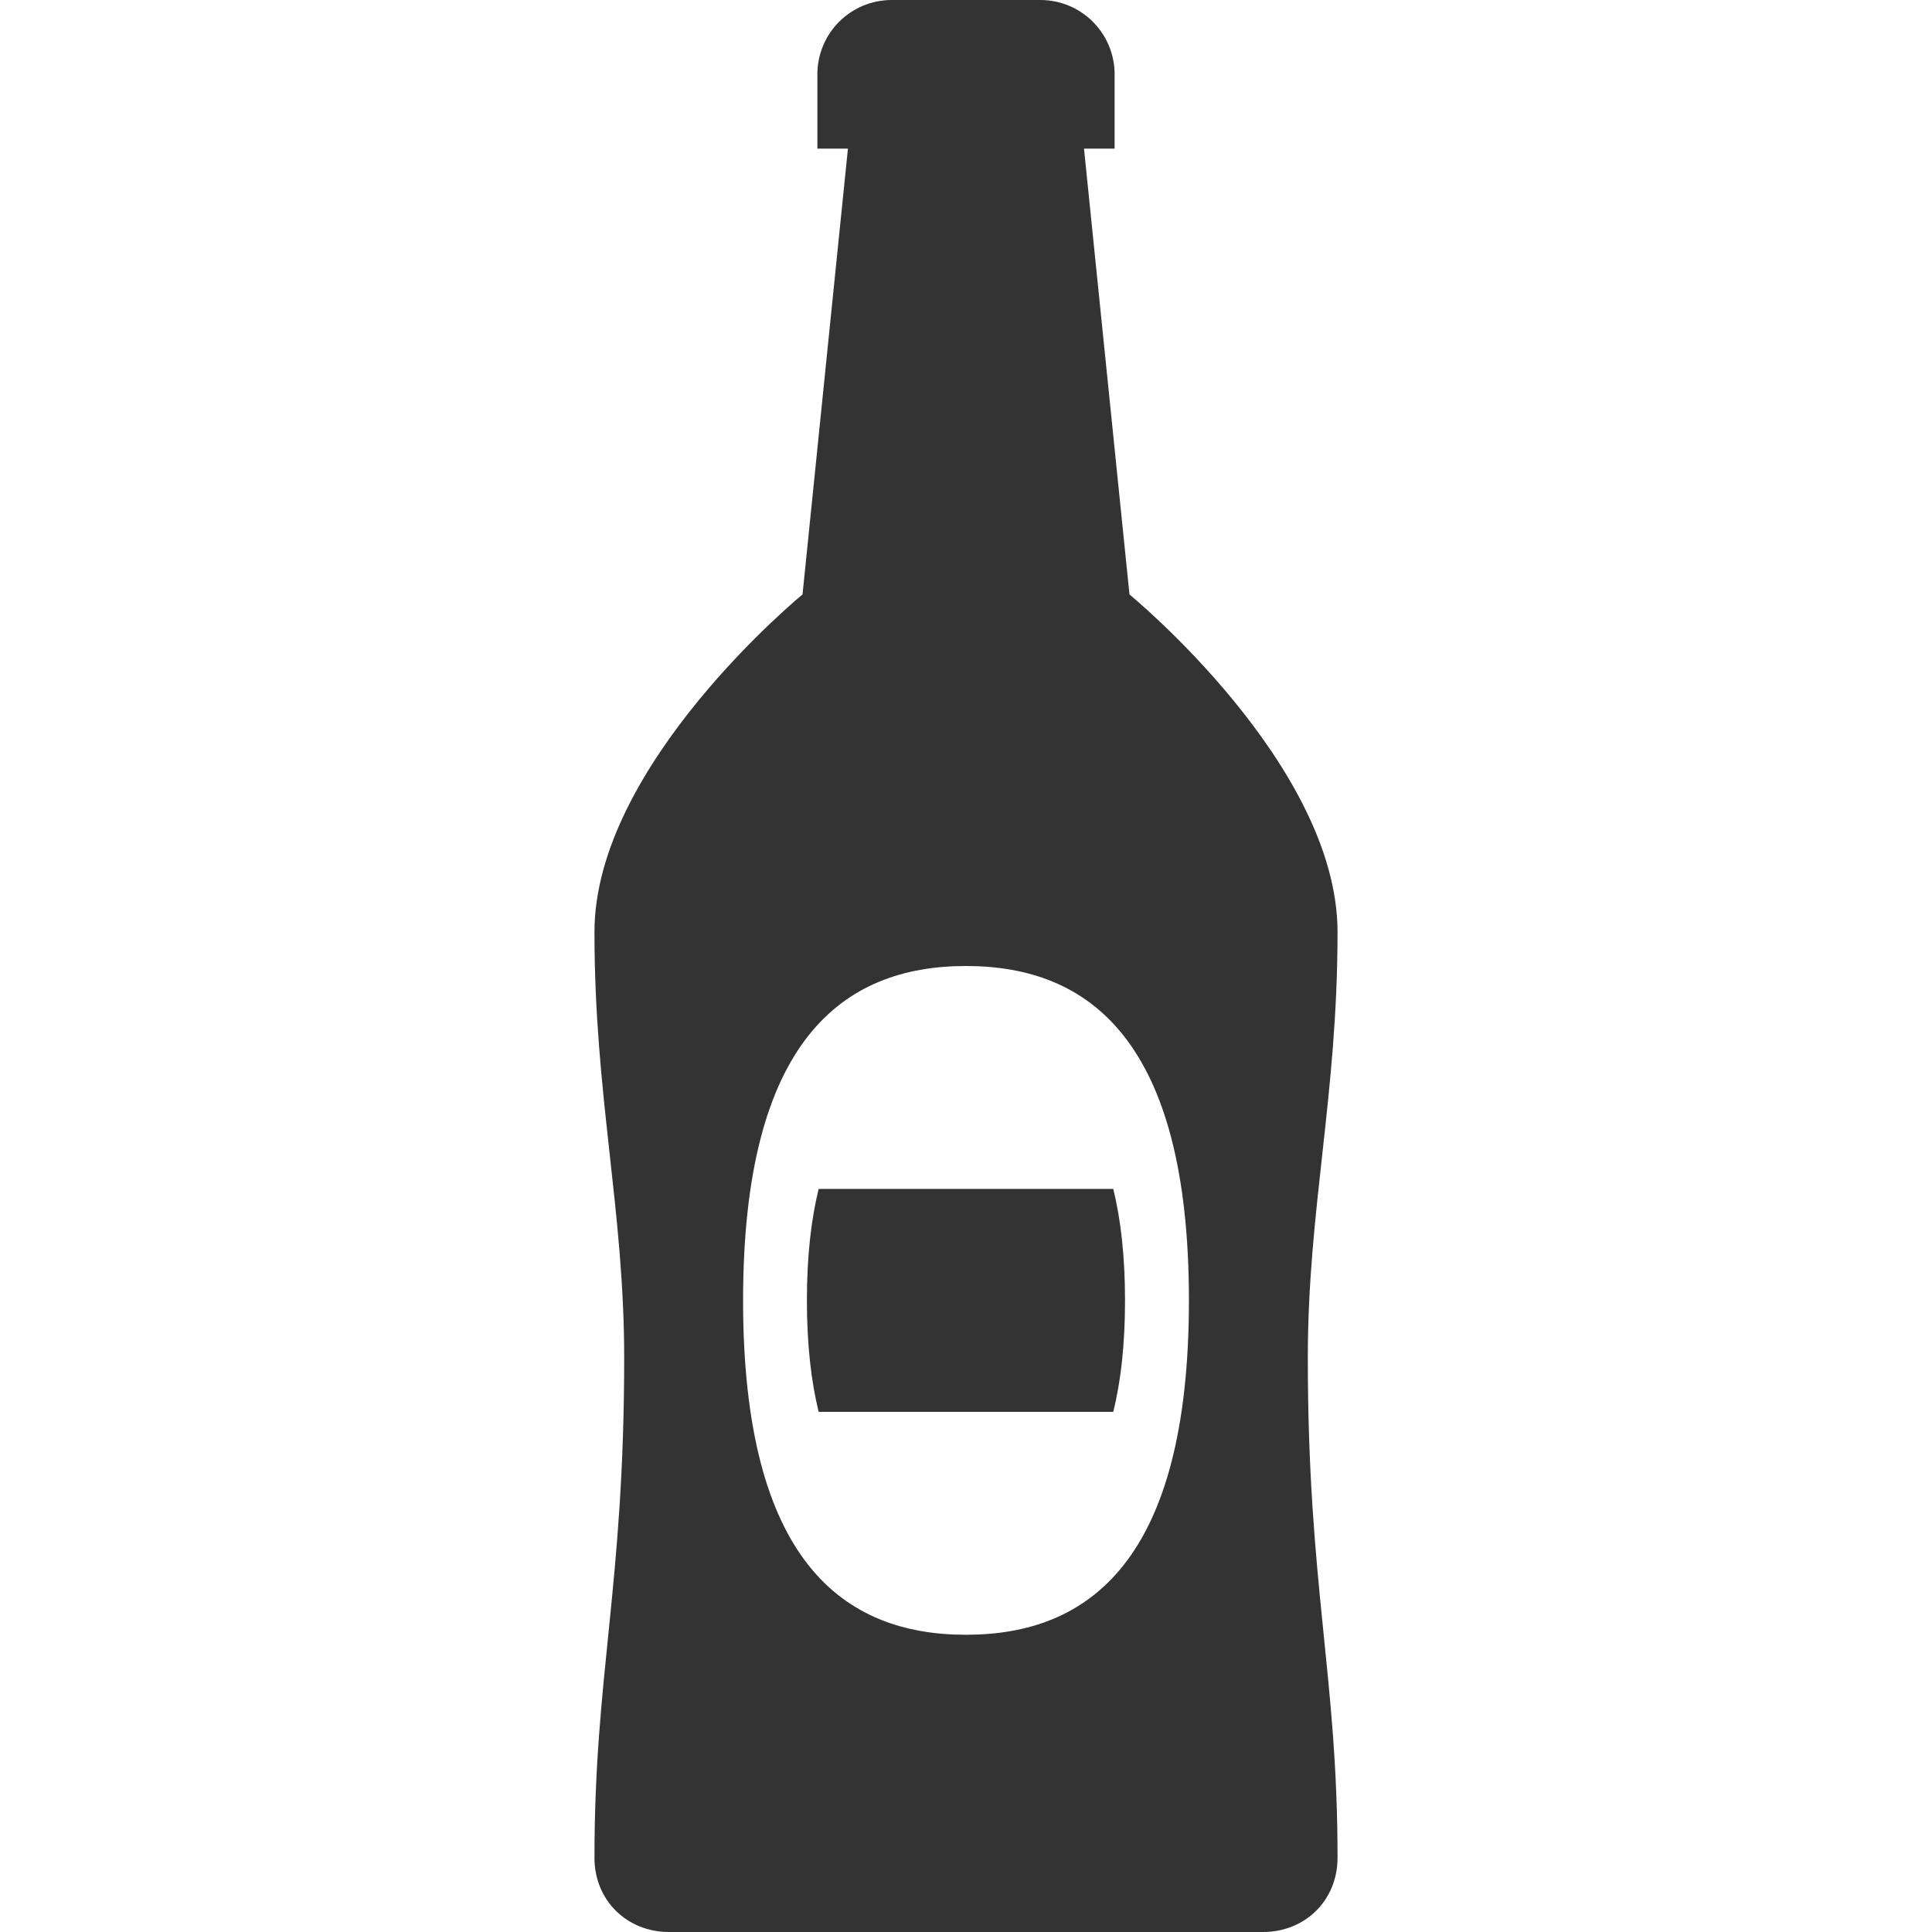 <svg width="26" height="26" viewBox="0 0 26 26" fill="none" xmlns="http://www.w3.org/2000/svg">
<path d="M15 2V1C15 0.448 14.553 0 14 0H12C11.447 0 11 0.448 11 1V2H15Z" fill="#333333"/>
<path d="M18 12.542C18 10.292 15.2 8 15.2 8L14.486 1C14.486 0.448 14.039 0 13.486 0H12.513C11.96 0 11.513 0.448 11.513 1L10.8 8C10.8 8 8 10.292 8 12.542C8 14.75 8.4 16.275 8.4 18.276C8.4 21.334 8 22.542 8 25C8 25.584 8.447 26 9 26H17C17.553 26 18 25.584 18 25C18 22.542 17.6 21.334 17.6 18.275C17.6 16.274 18 14.75 18 12.542ZM13 22C11.344 22 10 21 10 17.5C10 14 11.344 13 13 13C14.656 13 16 14 16 17.5C16 21 14.656 22 13 22Z" fill="#333333"/>
<path d="M10.859 17.5C10.859 18.1 10.917 18.592 11.017 19H14.982C15.083 18.592 15.14 18.1 15.14 17.5C15.14 16.9 15.082 16.408 14.982 16H11.017C10.917 16.408 10.859 16.9 10.859 17.5Z" fill="#333333"/>
</svg>
